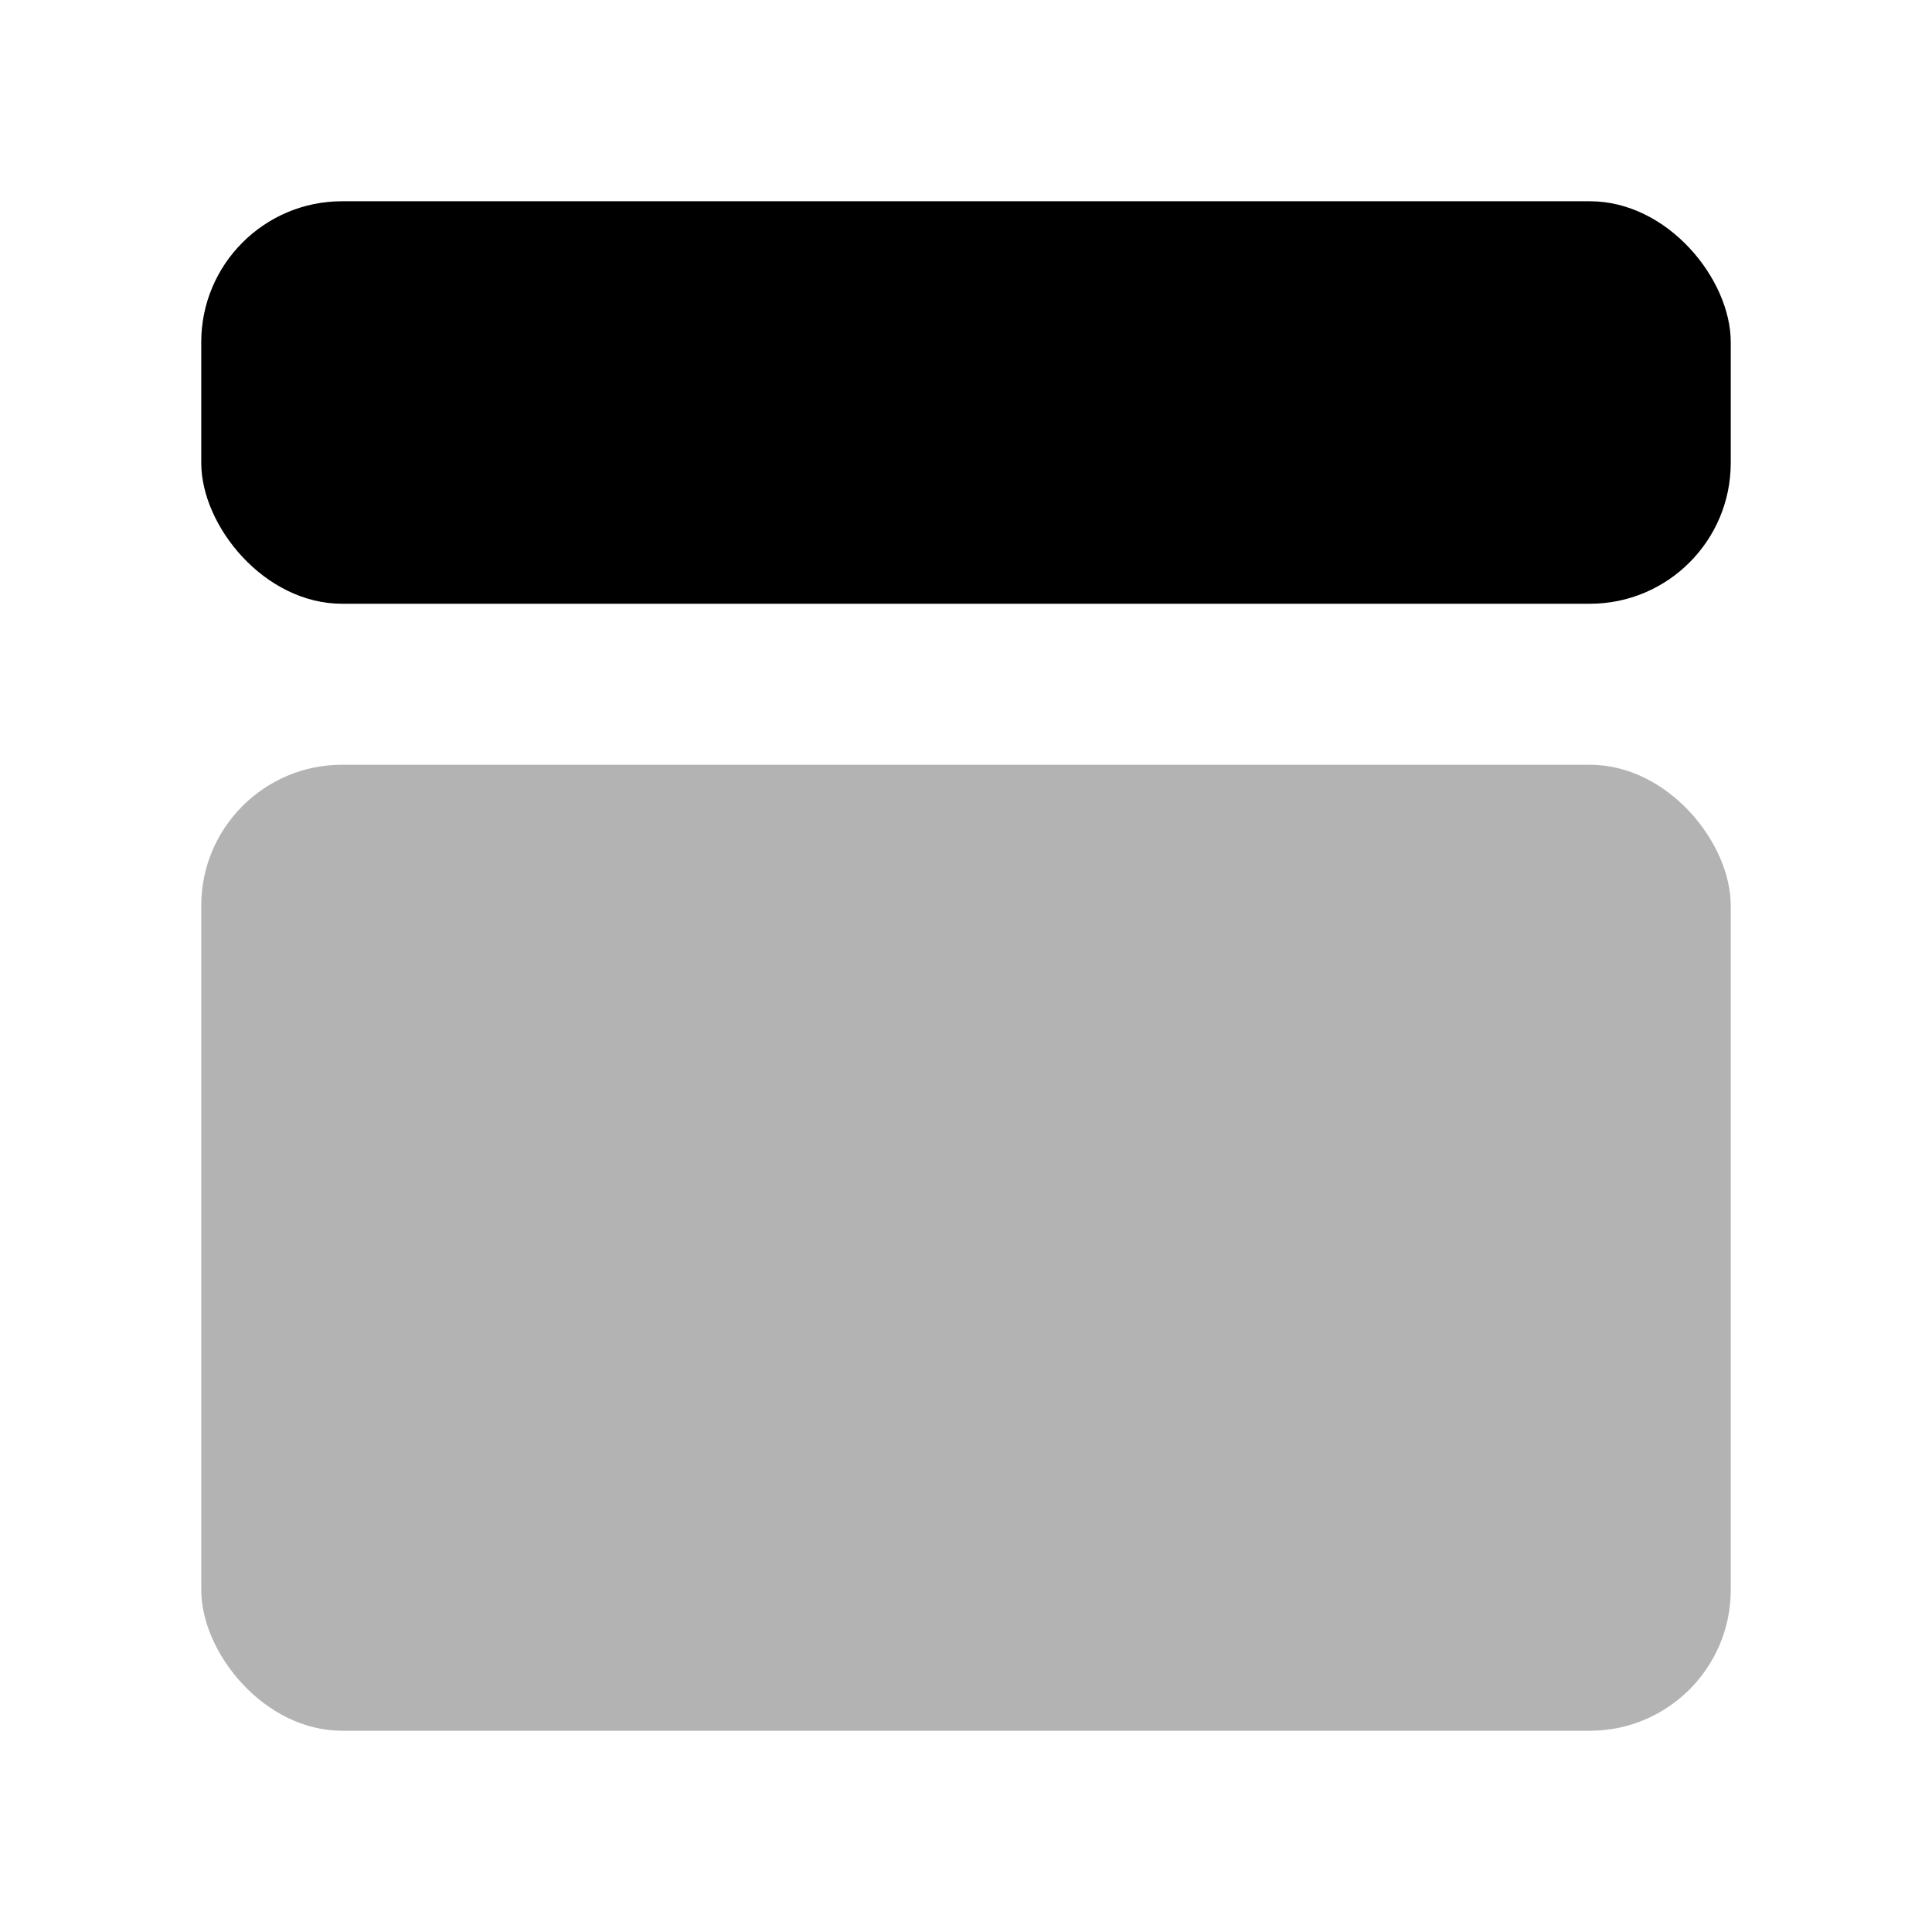 <svg xmlns="http://www.w3.org/2000/svg" viewBox="0 0 24 24"><defs><style>.cls-1{opacity:0.3;}</style></defs><g id="grid"><g id="element-9"><g class="cls-1"><rect x="2.5" y="9.5" width="19" height="12" rx="1.75"/></g><rect x="2.5" y="2.5" width="19" height="5" rx="1.75"/></g></g></svg>